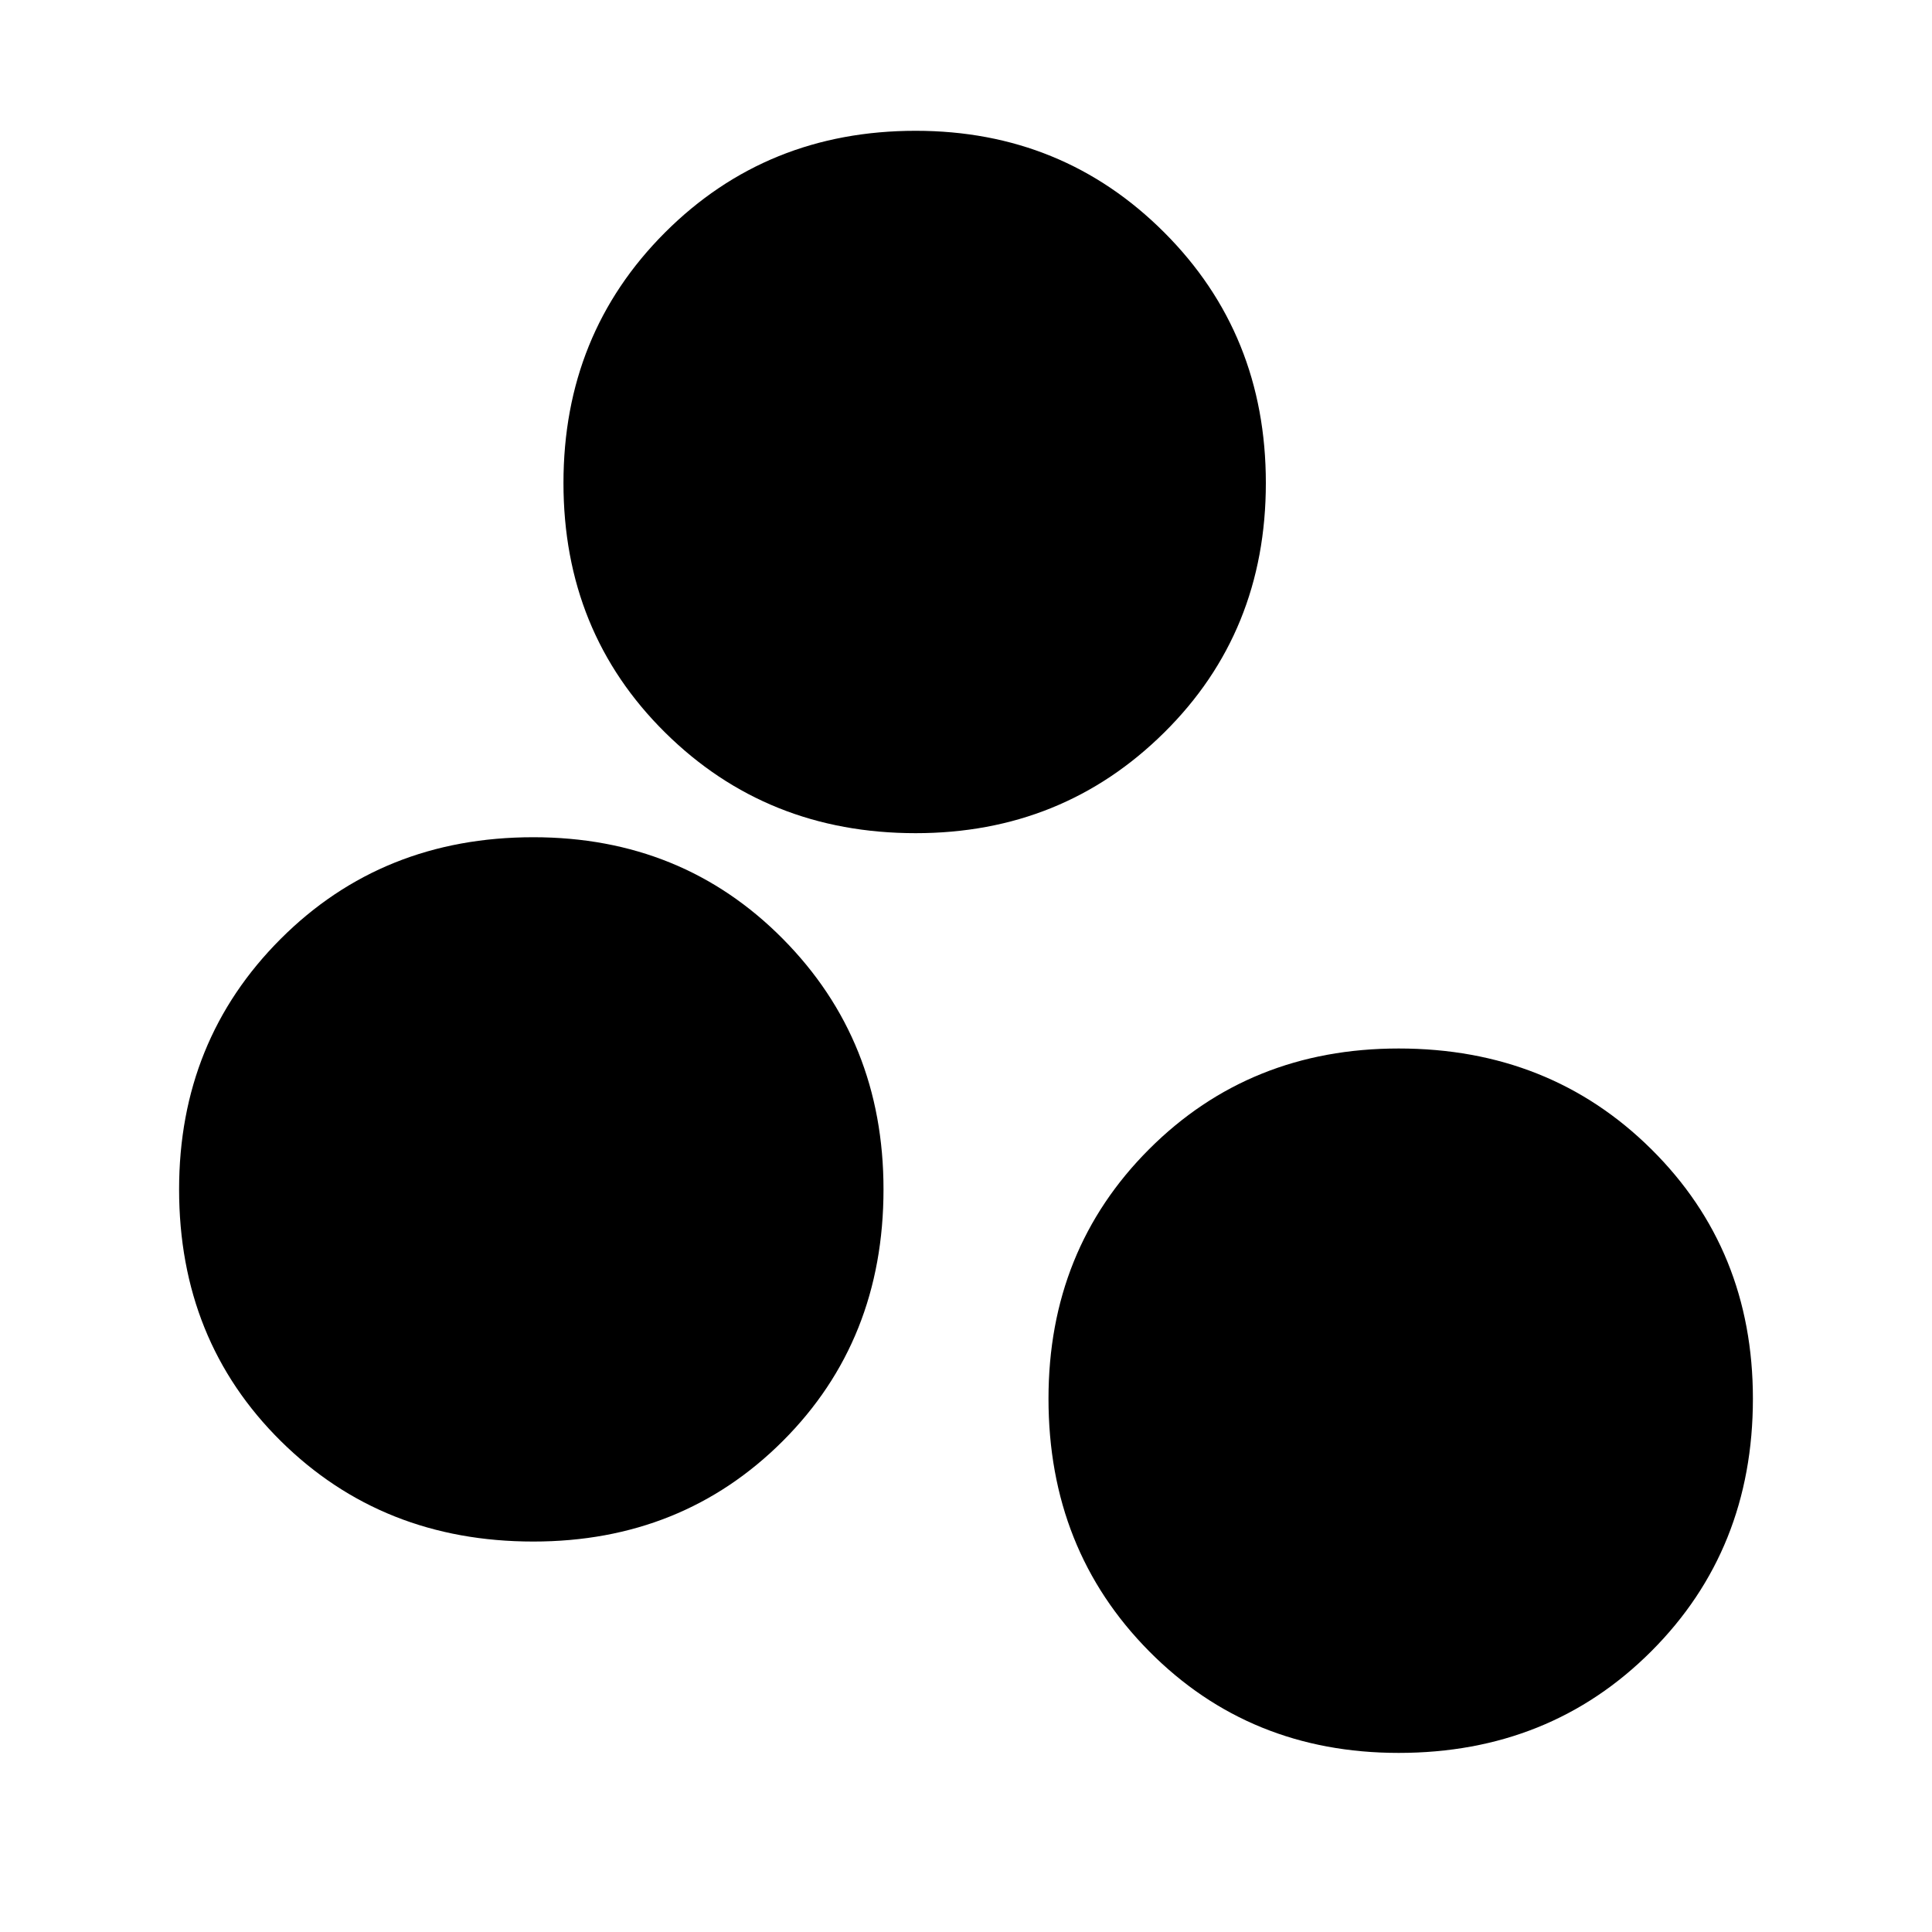 <svg xmlns="http://www.w3.org/2000/svg" height="20" width="20"><path d="M5.521 15.958q-1.563 0-2.615-1.041-1.052-1.042-1.052-2.605 0-1.541 1.052-2.593t2.615-1.052q1.541 0 2.583 1.052 1.042 1.052 1.042 2.593 0 1.563-1.042 2.605-1.042 1.041-2.583 1.041Zm3.958-7.333q-1.541 0-2.594-1.042Q5.833 6.542 5.833 5q0-1.542 1.052-2.594 1.053-1.052 2.594-1.052 1.521 0 2.573 1.052T13.104 5q0 1.542-1.052 2.583Q11 8.625 9.479 8.625Zm5 9.521q-1.541 0-2.583-1.052-1.042-1.052-1.042-2.615 0-1.541 1.042-2.583 1.042-1.042 2.583-1.042 1.563 0 2.615 1.042 1.052 1.042 1.052 2.583 0 1.563-1.052 2.615-1.052 1.052-2.615 1.052Z"/></svg>